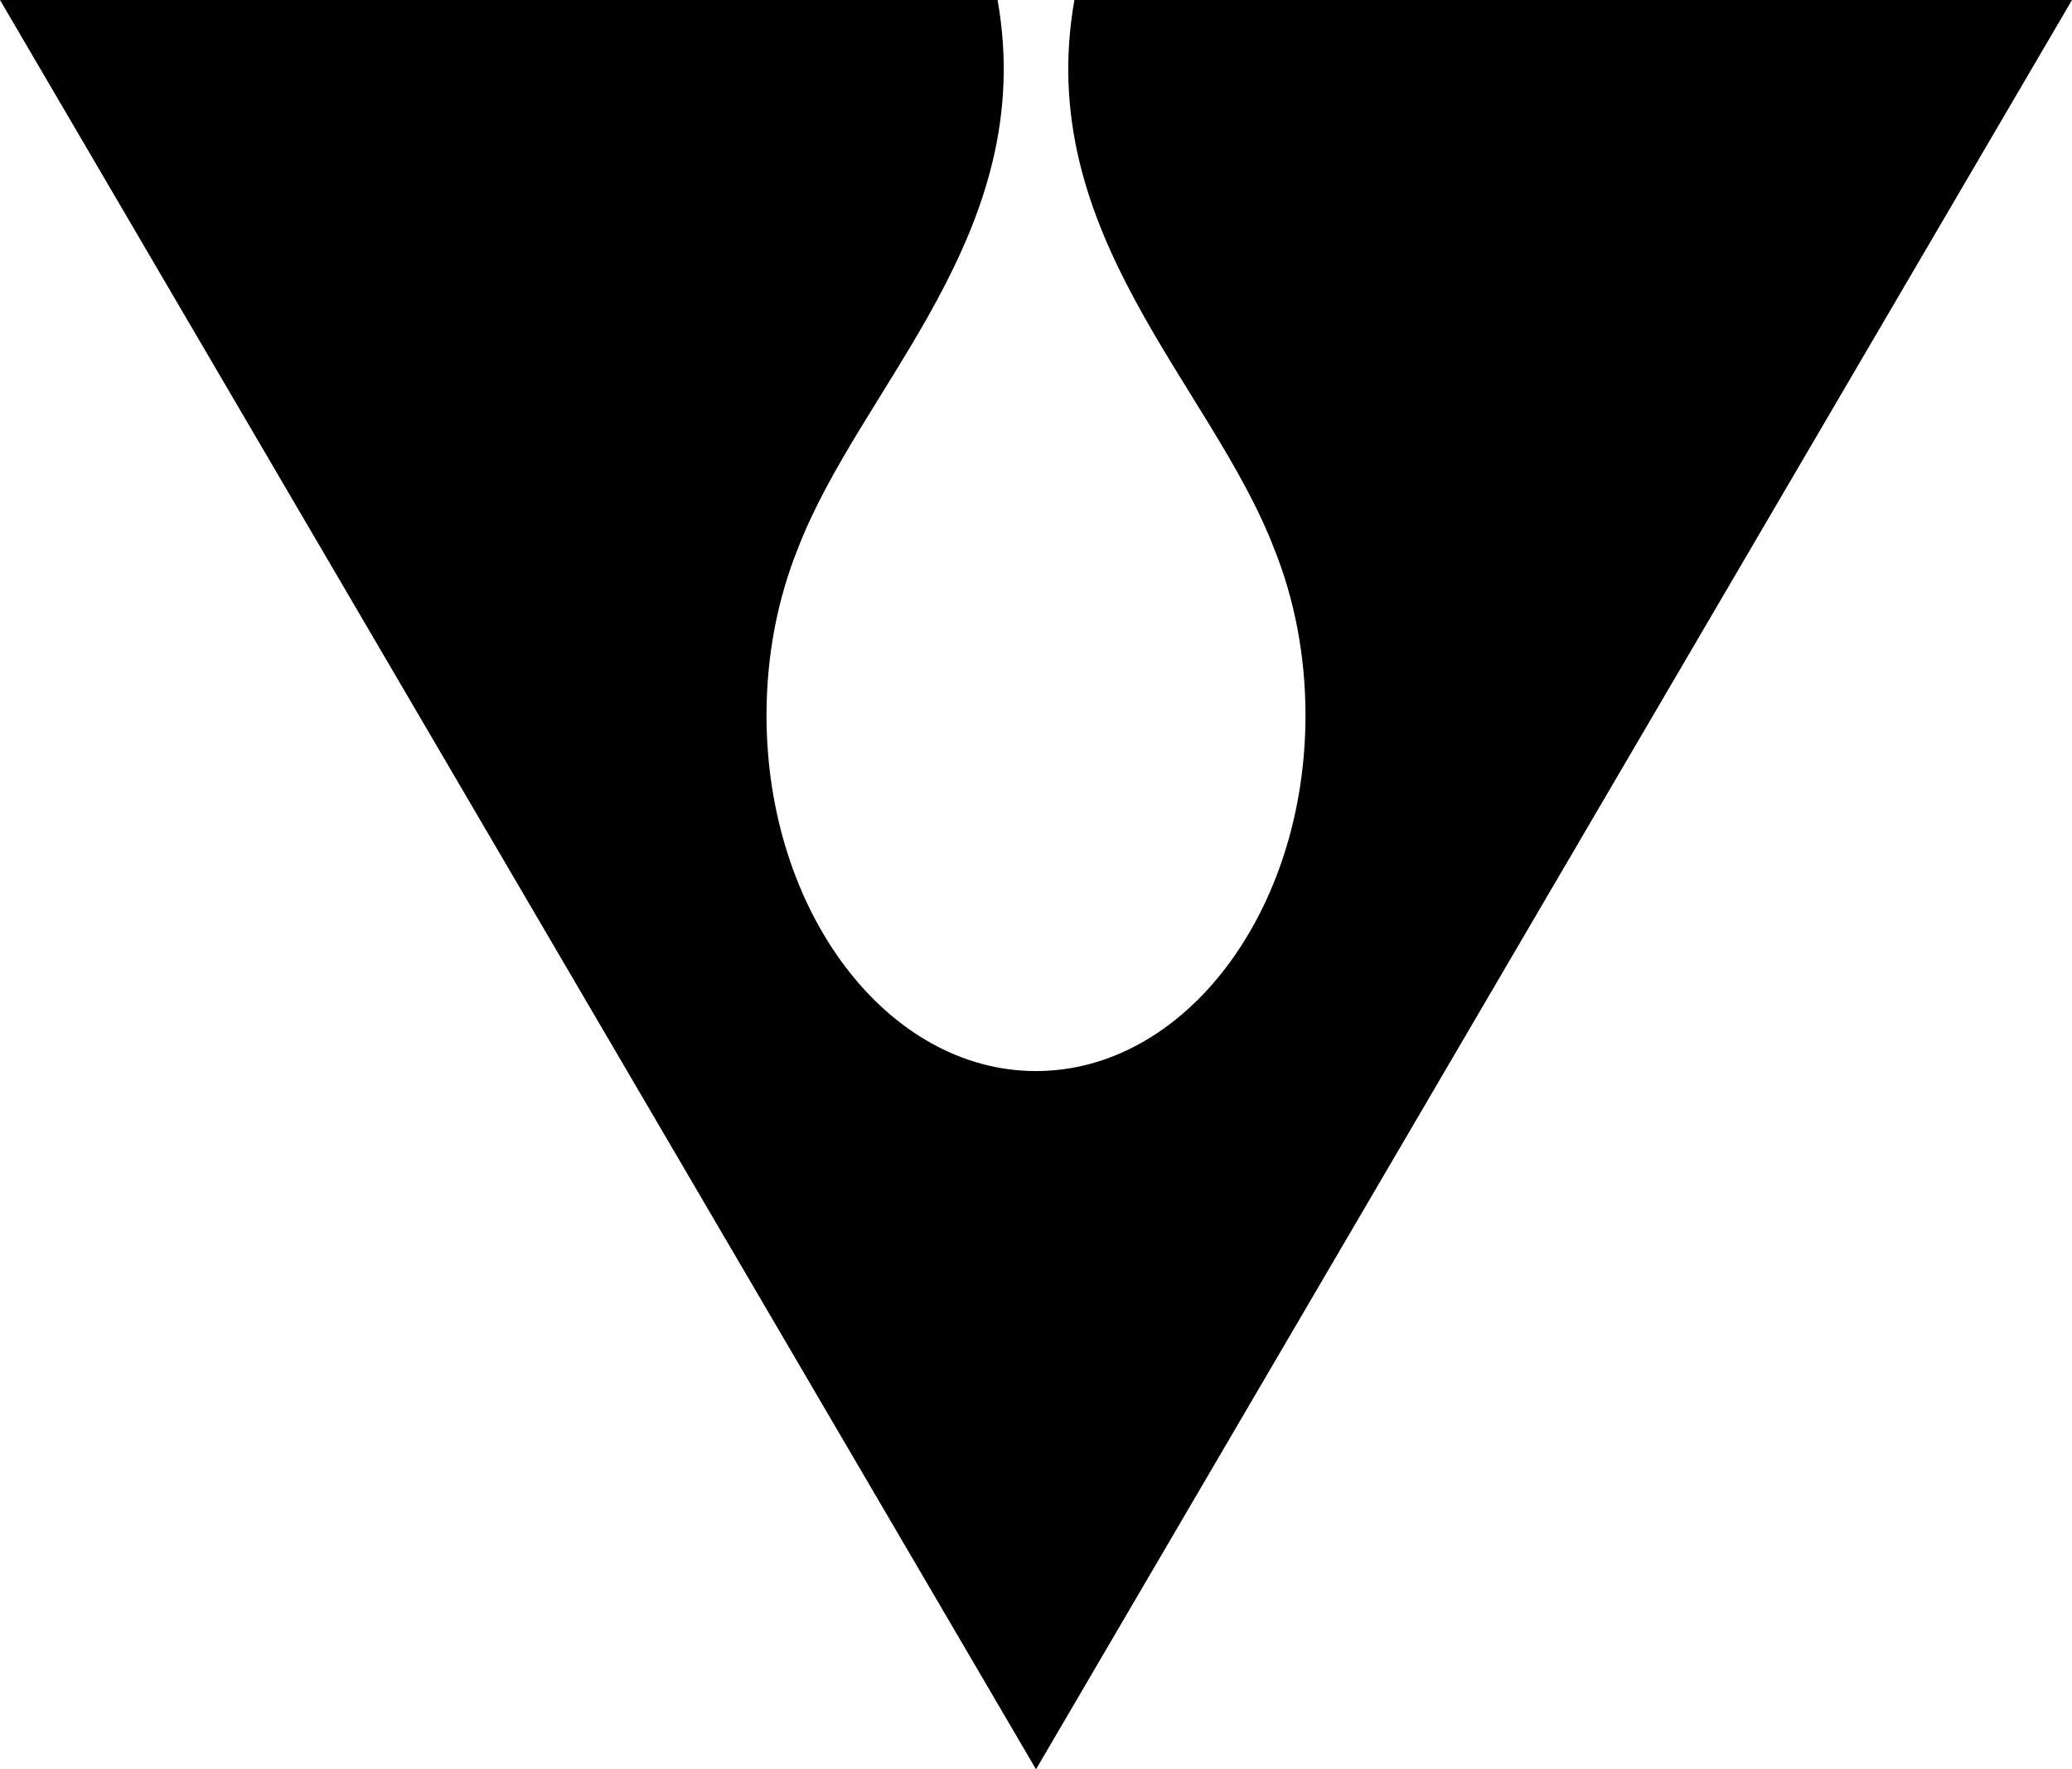 <svg xmlns="http://www.w3.org/2000/svg" width="642" viewBox="0 0 642 548.1" height="548.1" style="overflow:visible;enable-background:new 0 0 642 548.1" xml:space="preserve"><path d="M642 0 321 548.1 0 0h309.1c12.8 72.4-42.4 119.2-61.9 170-6.2 15.4-9.7 32.9-9.7 51.6 0 60.9 37.4 110.2 83.5 110.2s83.5-49.4 83.5-110.2c0-18.7-3.5-36.2-9.7-51.6-19.5-50.8-74.7-97.6-61.9-170H642z" style="fill-rule:evenodd;clip-rule:evenodd"></path></svg>
